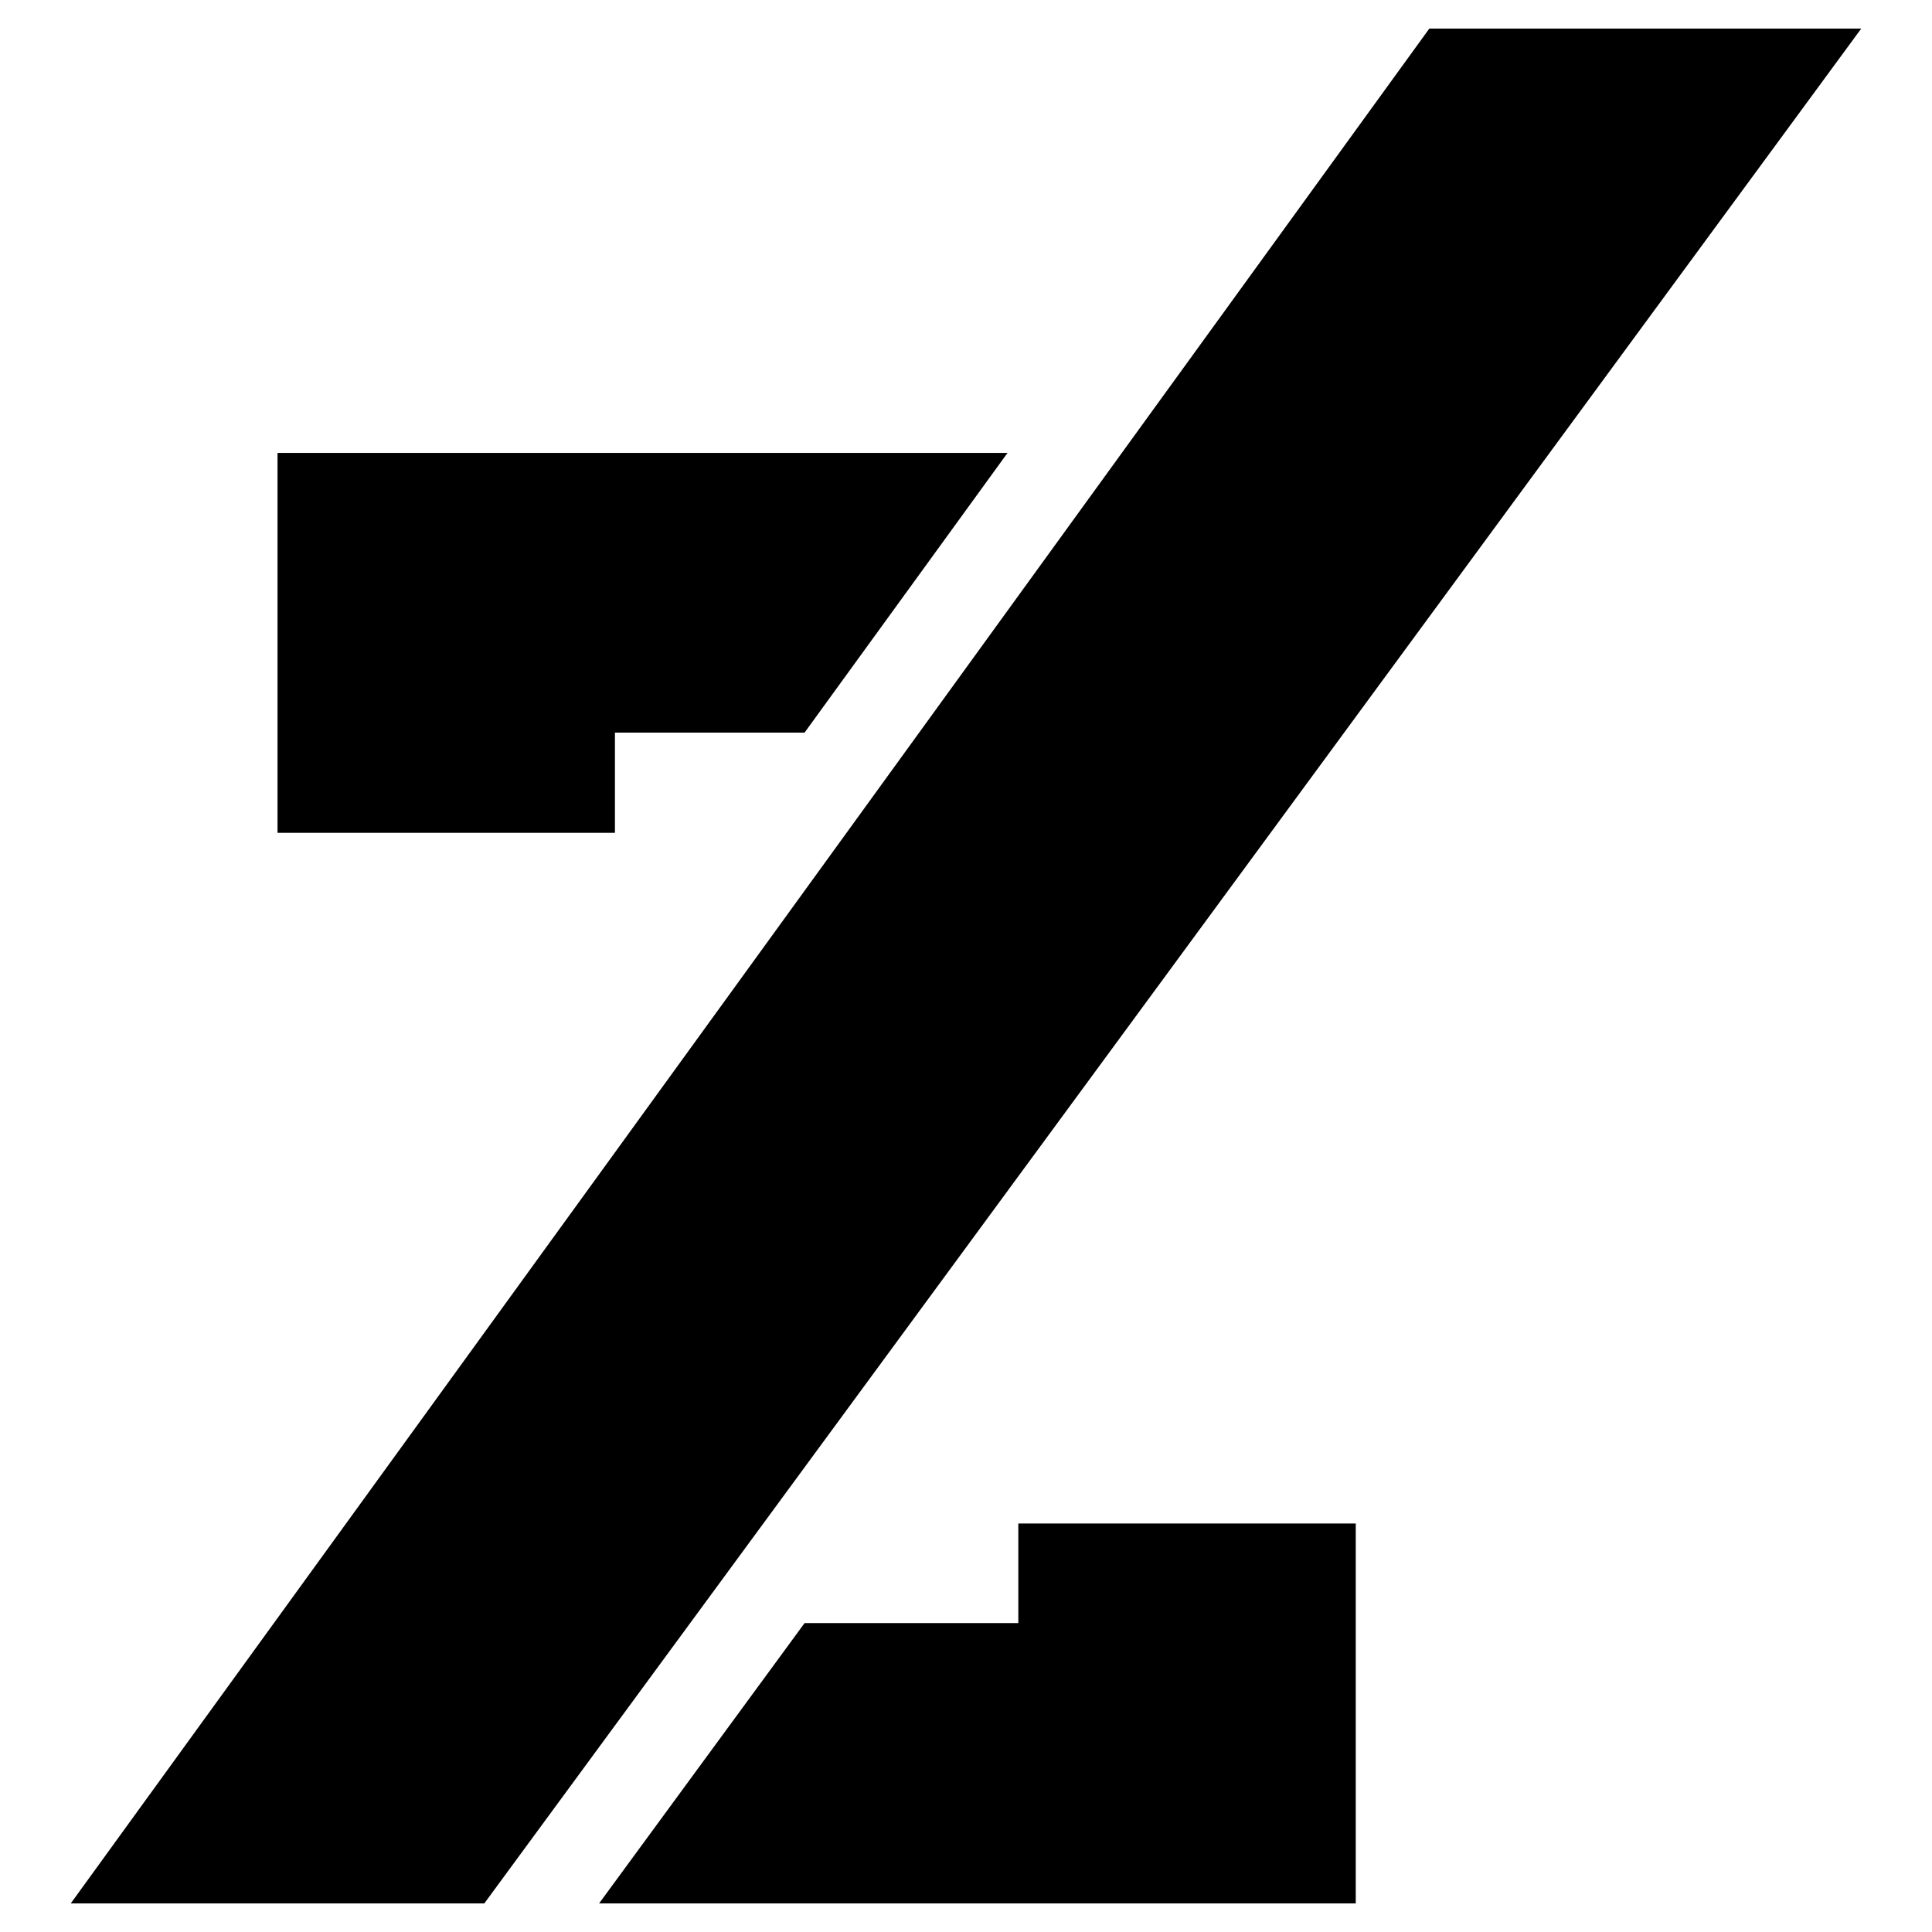 <?xml version="1.0" encoding="UTF-8" standalone="no"?>
<!-- Created with Inkscape (http://www.inkscape.org/) -->

<svg
   xmlns:dc="http://purl.org/dc/elements/1.1/"
   xmlns:cc="http://creativecommons.org/ns#"
   xmlns:rdf="http://www.w3.org/1999/02/22-rdf-syntax-ns#"
   xmlns:svg="http://www.w3.org/2000/svg"
   xmlns="http://www.w3.org/2000/svg"
   xmlns:sodipodi="http://sodipodi.sourceforge.net/DTD/sodipodi-0.dtd"
   xmlns:inkscape="http://www.inkscape.org/namespaces/inkscape"
   width="2048"
   height="2048"
   id="svg3074"
   version="1.1"
   inkscape:version="0.48.4 r9939"
   sodipodi:docname="zoetrope-z.svg">
  <defs
     id="defs3076" />
  <sodipodi:namedview
     id="base"
     pagecolor="#ffffff"
     bordercolor="#666666"
     borderopacity="1.0"
     inkscape:pageopacity="0.0"
     inkscape:pageshadow="2"
     inkscape:zoom="0.35355339"
     inkscape:cx="1282.6694"
     inkscape:cy="943.27221"
     inkscape:document-units="px"
     inkscape:current-layer="layer1"
     showgrid="false"
     showborder="true"
     inkscape:window-width="1861"
     inkscape:window-height="1056"
     inkscape:window-x="59"
     inkscape:window-y="24"
     inkscape:window-maximized="1" />
  <g
     inkscape:label="Layer 1"
     inkscape:groupmode="layer"
     id="layer1"
     transform="translate(0,995.638)">
    <path
       style="fill:#000000"
       d="M 1515.14,-965.348 75,1022.073 l 438.362,0 1459.638,-1987.421 -457.86,0 z m -1220.96,449.792 0,296.5 0,106.229 357.682,0 0,-106.229 201.028,0 215.147,-296.5 -416.175,0 -357.682,0 z m 785.287,1134.901 0,105.557 -226.577,0 -217.836,297.172 444.413,0 357.682,0 0,-297.172 0,-105.557 -357.682,0 z"
       id="polygon5"
       inkscape:connector-curvature="0" />
  </g>
</svg>
